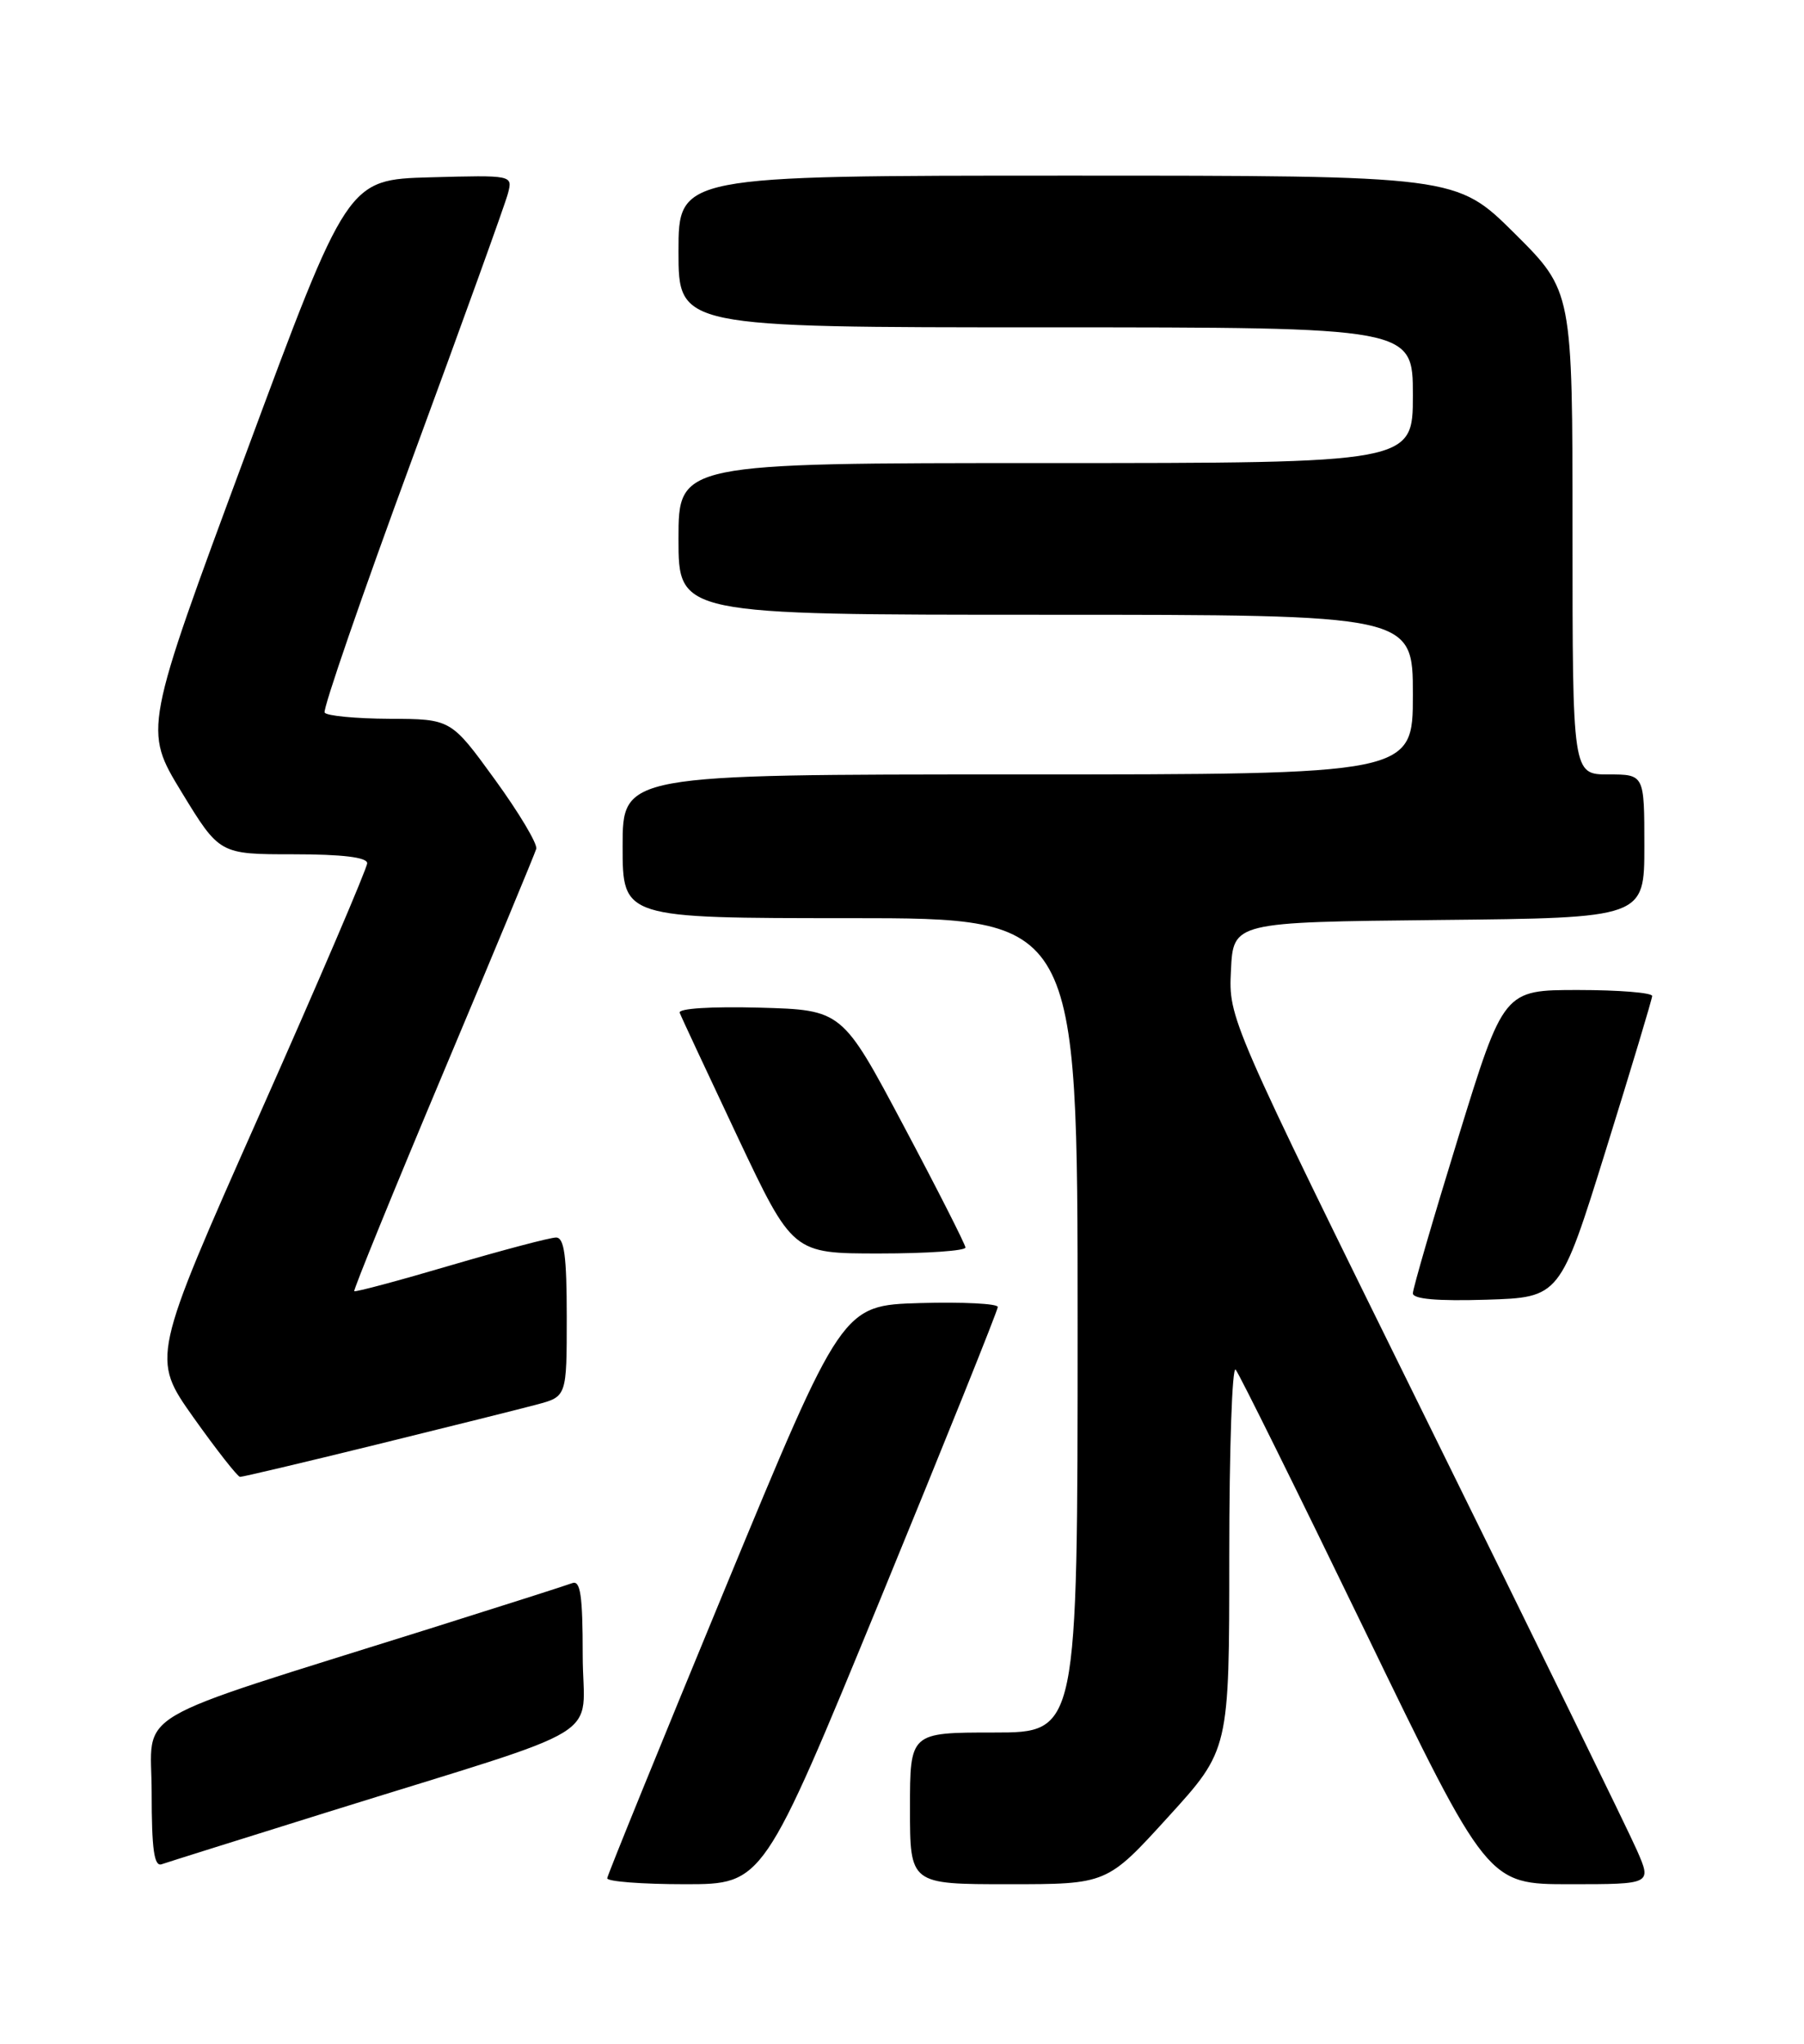 <?xml version="1.0" encoding="UTF-8" standalone="no"?>
<!DOCTYPE svg PUBLIC "-//W3C//DTD SVG 1.1//EN" "http://www.w3.org/Graphics/SVG/1.1/DTD/svg11.dtd" >
<svg xmlns="http://www.w3.org/2000/svg" xmlns:xlink="http://www.w3.org/1999/xlink" version="1.1" viewBox="0 0 226 256">
 <g >
 <path fill="currentColor"
d=" M 110.31 200.24 C 118.39 180.57 125.00 164.13 125.00 163.70 C 125.00 163.28 120.61 163.06 115.25 163.21 C 105.50 163.50 105.50 163.50 90.82 199.00 C 82.75 218.53 76.11 234.84 76.07 235.25 C 76.03 235.66 80.41 236.00 85.81 236.00 C 95.61 236.00 95.61 236.00 110.31 200.24 Z  M 146.34 227.58 C 154.00 219.17 154.00 219.17 154.00 194.88 C 154.00 181.53 154.36 171.03 154.80 171.55 C 155.24 172.07 162.53 186.79 170.99 204.25 C 186.37 236.00 186.37 236.00 196.65 236.00 C 206.93 236.00 206.93 236.00 205.07 231.75 C 204.05 229.41 192.12 205.02 178.56 177.54 C 153.92 127.58 153.92 127.58 154.21 121.54 C 154.50 115.50 154.50 115.50 180.25 115.23 C 206.00 114.97 206.00 114.97 206.00 105.98 C 206.00 97.00 206.00 97.00 201.50 97.00 C 197.00 97.00 197.00 97.00 197.00 66.72 C 197.00 36.45 197.00 36.45 189.73 29.22 C 182.45 22.00 182.45 22.00 133.73 22.00 C 85.00 22.00 85.00 22.00 85.00 31.50 C 85.00 41.00 85.00 41.00 131.00 41.00 C 177.00 41.00 177.00 41.00 177.00 49.50 C 177.00 58.00 177.00 58.00 131.00 58.00 C 85.00 58.00 85.00 58.00 85.00 67.50 C 85.00 77.00 85.00 77.00 131.00 77.00 C 177.00 77.00 177.00 77.00 177.00 87.00 C 177.00 97.00 177.00 97.00 127.50 97.00 C 78.00 97.00 78.00 97.00 78.00 106.00 C 78.00 115.00 78.00 115.00 106.50 115.00 C 135.00 115.00 135.00 115.00 135.00 166.00 C 135.00 217.00 135.00 217.00 124.50 217.00 C 114.00 217.00 114.00 217.00 114.00 226.50 C 114.00 236.00 114.00 236.00 126.34 236.00 C 138.68 236.00 138.68 236.00 146.34 227.58 Z  M 41.00 226.98 C 77.11 215.71 73.00 218.24 73.00 207.31 C 73.00 199.82 72.72 197.89 71.68 198.29 C 70.95 198.57 62.96 201.12 53.93 203.96 C 15.37 216.08 19.00 213.94 19.00 224.55 C 19.00 231.63 19.31 233.83 20.25 233.50 C 20.94 233.26 30.27 230.33 41.00 226.98 Z  M 47.07 180.96 C 56.11 178.74 65.19 176.47 67.25 175.92 C 71.00 174.92 71.00 174.92 71.00 164.96 C 71.00 157.31 70.69 155.00 69.66 155.00 C 68.93 155.00 62.99 156.57 56.48 158.48 C 49.97 160.40 44.52 161.86 44.38 161.72 C 44.25 161.58 49.25 149.30 55.50 134.44 C 61.75 119.58 67.01 106.92 67.18 106.32 C 67.36 105.72 65.03 101.81 62.00 97.64 C 56.50 90.06 56.50 90.06 48.81 90.03 C 44.58 90.01 40.91 89.66 40.67 89.25 C 40.42 88.84 45.35 74.55 51.63 57.50 C 57.91 40.45 63.32 25.47 63.64 24.21 C 64.23 21.93 64.23 21.93 53.88 22.21 C 43.53 22.50 43.53 22.50 30.76 56.95 C 17.99 91.39 17.99 91.39 22.74 99.20 C 27.50 107.00 27.50 107.00 36.75 107.00 C 42.89 107.00 46.00 107.38 46.00 108.12 C 46.00 108.73 39.92 122.93 32.48 139.67 C 18.97 170.10 18.97 170.10 24.23 177.53 C 27.13 181.61 29.76 184.96 30.07 184.98 C 30.39 184.99 38.04 183.18 47.07 180.96 Z  M 201.19 144.00 C 204.36 133.82 206.96 125.16 206.98 124.75 C 206.99 124.34 202.81 124.00 197.69 124.00 C 188.38 124.00 188.38 124.00 182.69 142.45 C 179.56 152.60 177.00 161.40 177.00 161.99 C 177.00 162.71 180.09 162.98 186.21 162.79 C 195.43 162.50 195.43 162.50 201.19 144.00 Z  M 120.95 156.25 C 120.92 155.84 117.44 148.97 113.20 141.00 C 105.50 126.50 105.50 126.50 95.15 126.21 C 89.10 126.05 84.95 126.31 85.15 126.85 C 85.34 127.36 88.61 134.35 92.40 142.39 C 99.31 157.00 99.31 157.00 110.15 157.00 C 116.12 157.00 120.98 156.66 120.95 156.25 Z "/>
</g>
</svg>